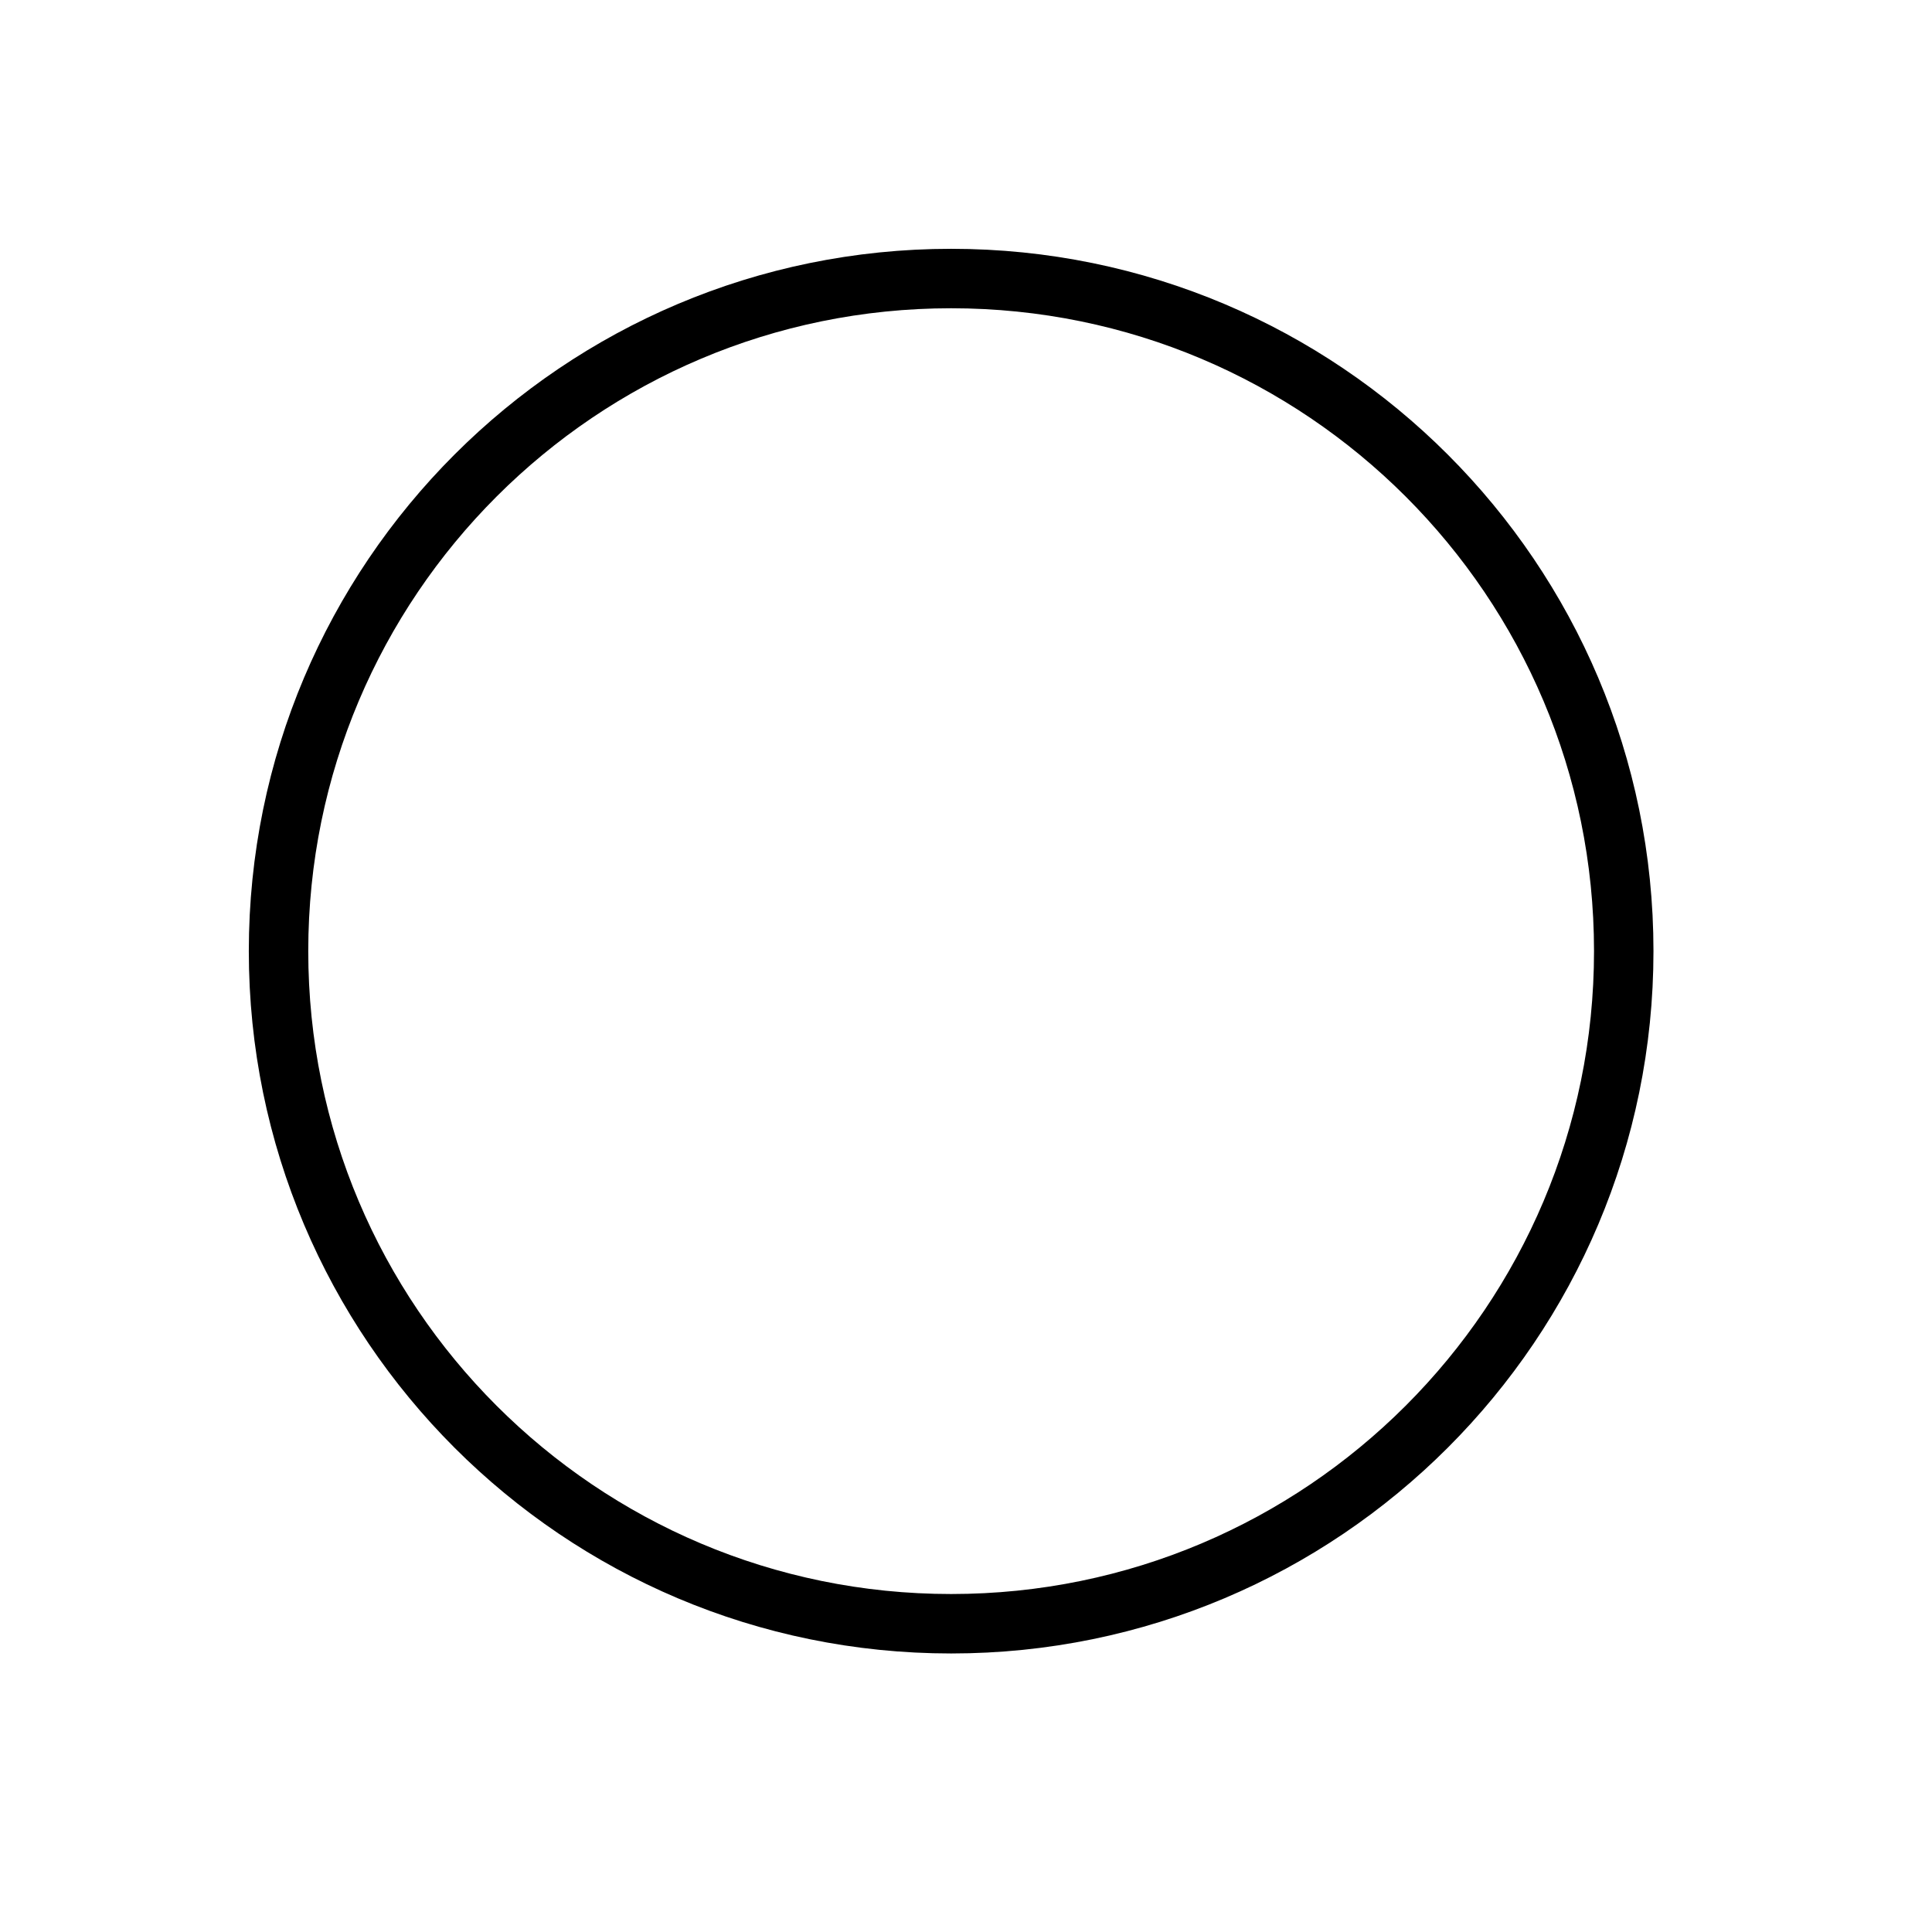 <?xml version="1.0" encoding="UTF-8"?>
<svg xmlns="http://www.w3.org/2000/svg" xmlns:xlink="http://www.w3.org/1999/xlink" width="65pt" height="65pt" viewBox="0 0 65 65" version="1.1">
<g id="surface18514">
<path style="fill:none;stroke-width:2;stroke-linecap:butt;stroke-linejoin:round;stroke:rgb(0%,0%,0%);stroke-opacity:1;stroke-miterlimit:10;" d="M 118.629 656 C 118.629 668.496 108.496 678.629 96 678.629 C 83.504 678.629 73.371 668.496 73.371 656 C 73.371 643.504 83.504 633.371 96 633.371 C 108.496 633.371 118.629 643.504 118.629 656 Z M 118.629 656 " transform="matrix(1,0,0,-1,-64,688)"/>
</g>
</svg>

